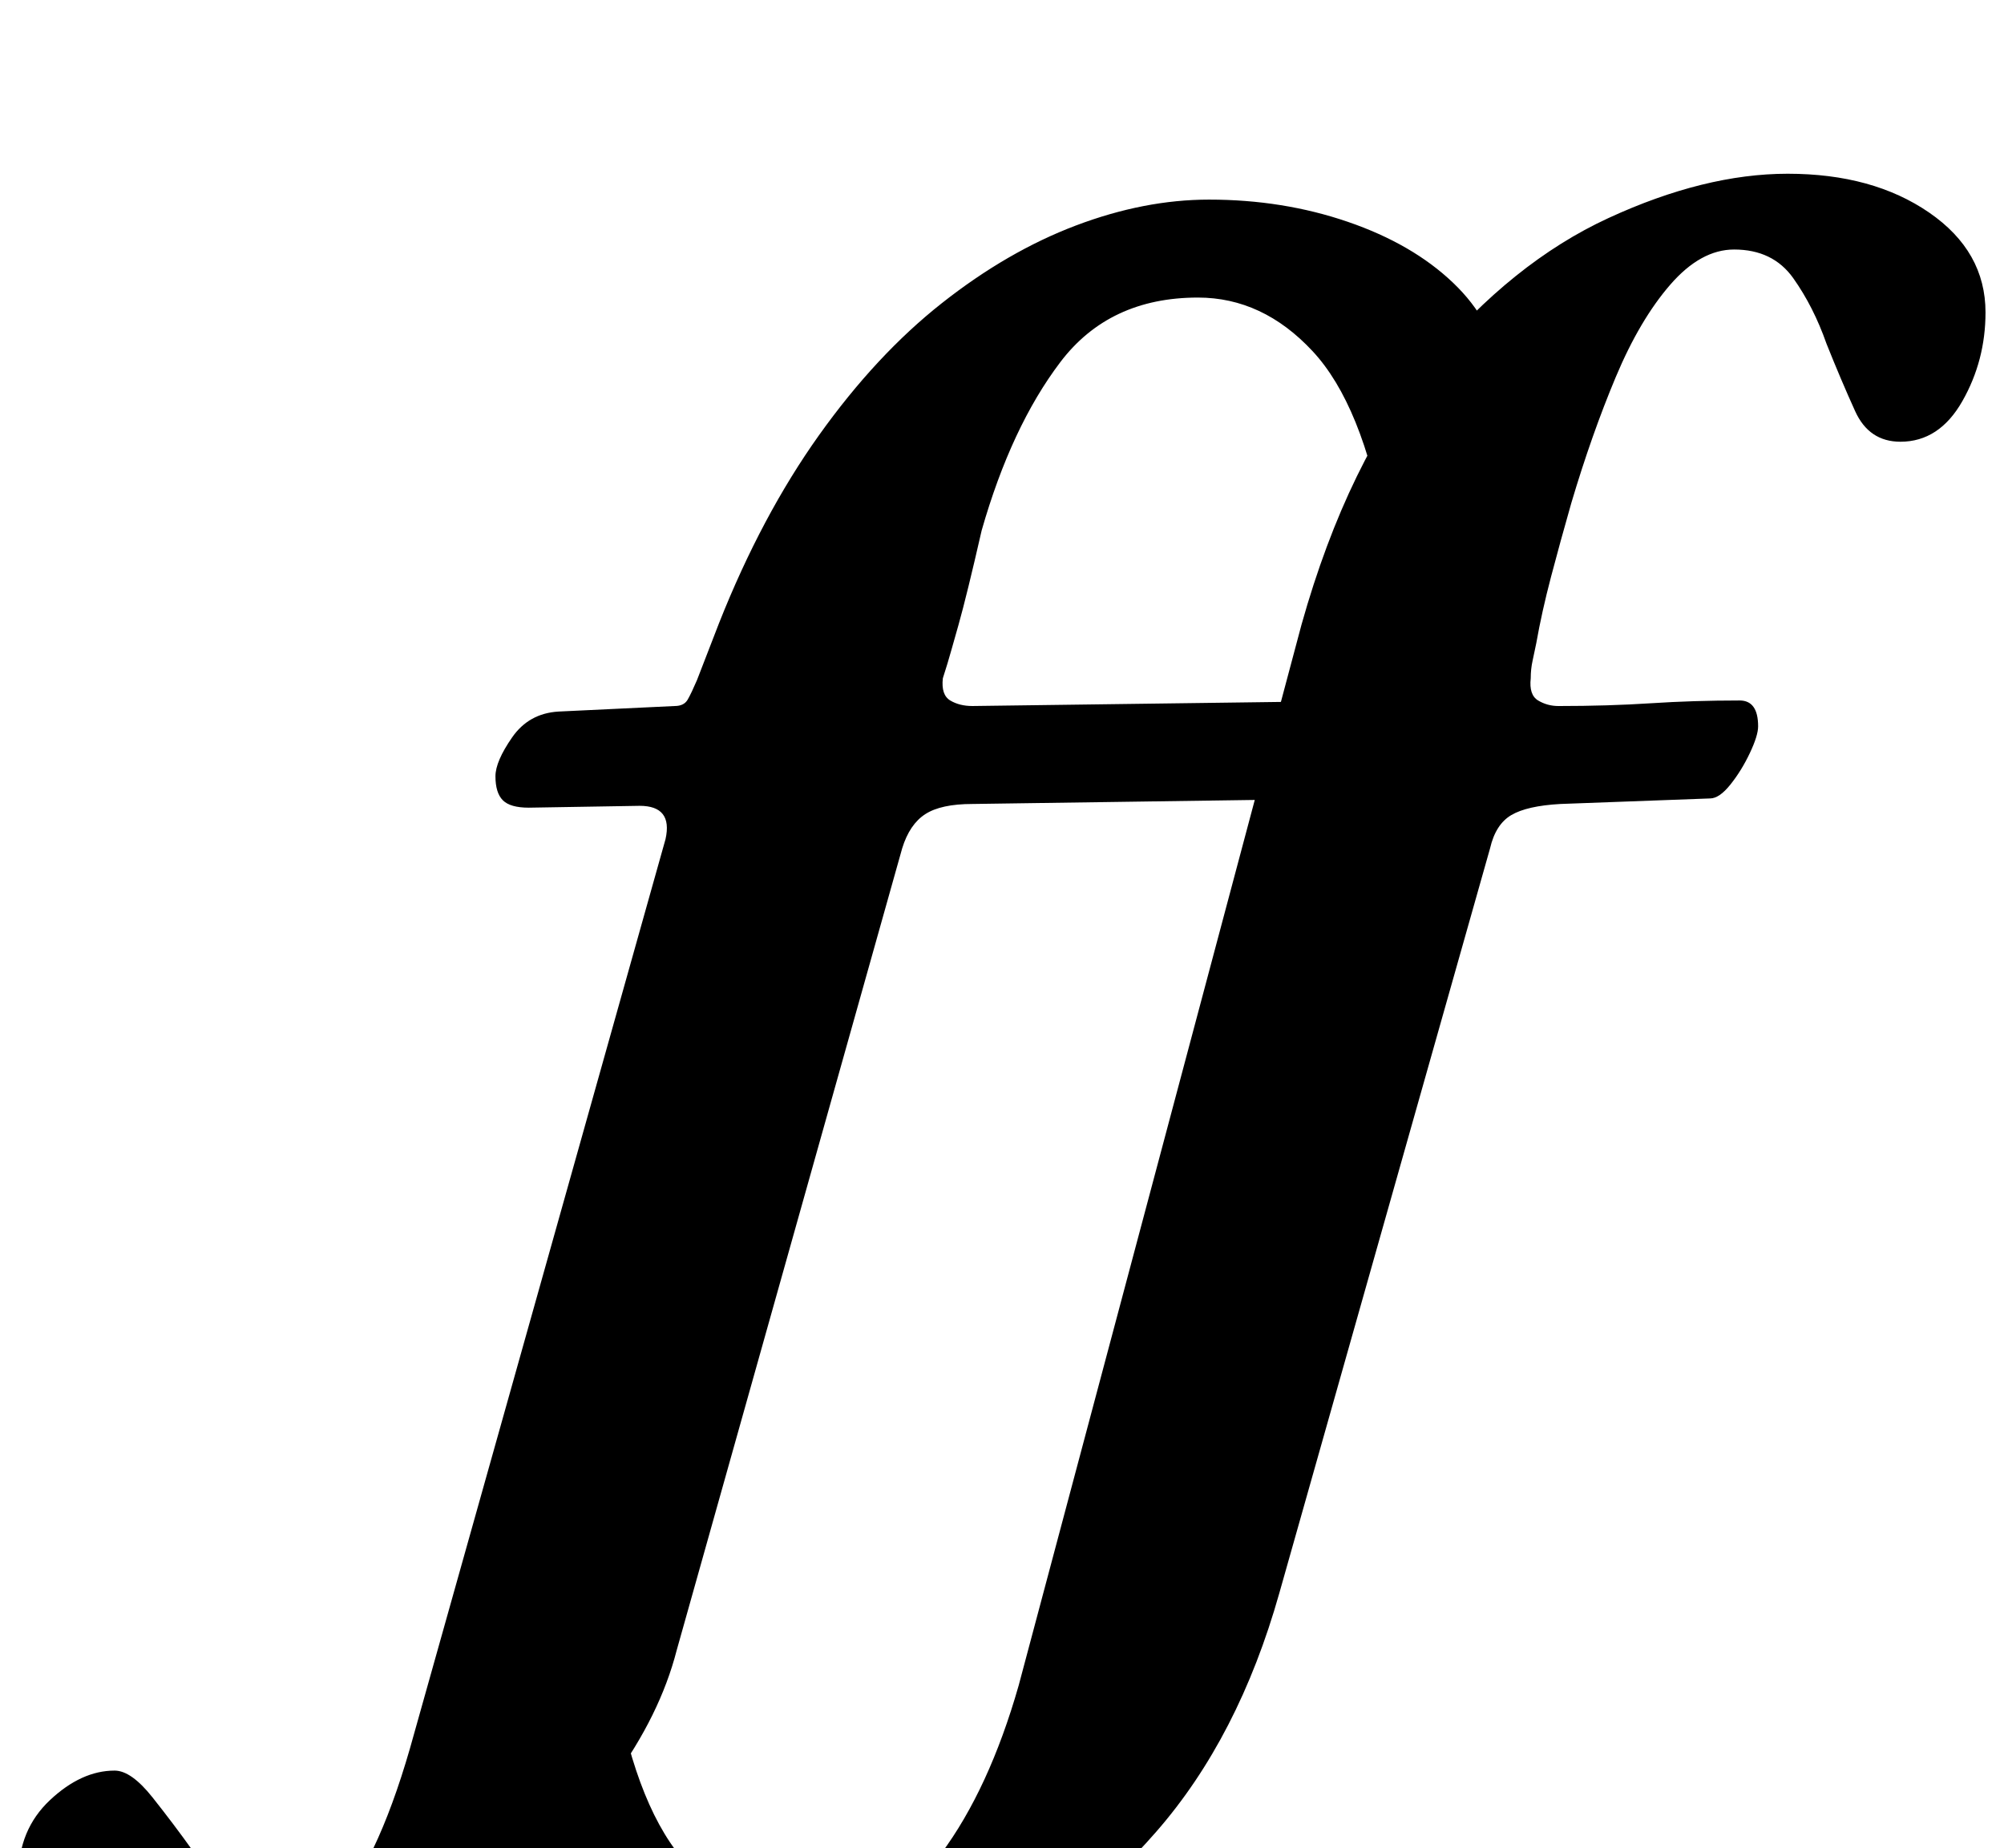 <?xml version="1.0" standalone="no"?>
<!DOCTYPE svg PUBLIC "-//W3C//DTD SVG 1.1//EN" "http://www.w3.org/Graphics/SVG/1.1/DTD/svg11.dtd" >
<svg xmlns="http://www.w3.org/2000/svg" xmlns:xlink="http://www.w3.org/1999/xlink" version="1.1" viewBox="-211 0 1084 1000">
  <g transform="matrix(1 0 0 -1 0 800)">
   <path fill="currentColor"
d="M217 -291q-39 0 -74 12.5t-57.5 33t-25.5 45.5l62 87q12 -67 39 -96t62 -29q49 0 75 35t42 91l153 574q25 89 69.5 142.5t96.5 77.5t97 24q46 0 76.5 -21t30.5 -54q0 -26 -12.5 -48t-33.5 -22q-17 0 -24.5 16.5t-15.5 36.5q-7 20 -18 35.5t-32 15.5q-18 0 -34.5 -19
t-29.5 -50t-24 -68q-6 -21 -11 -40t-8 -36q-1 -5 -2 -9.5t-1 -9.5q-1 -9 4 -12t11 -3q27 0 50 1.5t48 1.5q10 0 10 -14q0 -5 -4.5 -14.5t-10.5 -17t-11 -7.5l-81 -3q-18 -1 -26.5 -6t-11.5 -18l-114 -403q-22 -78 -66.5 -129t-97 -75.5t-100.5 -24.5zM-68 -291
q-70 0 -101.5 24t-31.5 52q0 25 17 41t35 16q9 0 20.5 -14.5t21.5 -28.5q10 -15 22 -28.5t30 -13.5q15 0 26.5 12.5t22 36t19.5 56.5l136 484q4 18 -14 18l-60 -1q-10 0 -14 4t-4 13q0 8 9 21t25 14l63 3q5 0 7 3.5t5 10.5l12 31q23 58 54 101.5t66.5 71.5t72.5 42t72 14
q40 0 75 -12t57 -33t25 -47l-62 -86q-12 67 -39 96t-62 29q-48 0 -74.5 -35t-42.5 -91q-8 -35 -12.5 -51t-6 -21t-2.5 -8q-1 -9 4 -12t12 -3l226 3q10 0 10 -14q0 -5 -4.5 -14.5t-10.5 -17t-11 -7.5l-210 -3q-17 0 -25.5 -5.5t-12.5 -18.5l-122 -434q-9 -35 -34.5 -70
t-59 -64t-67.5 -46.5t-62 -17.5z" />
  </g>

</svg>
